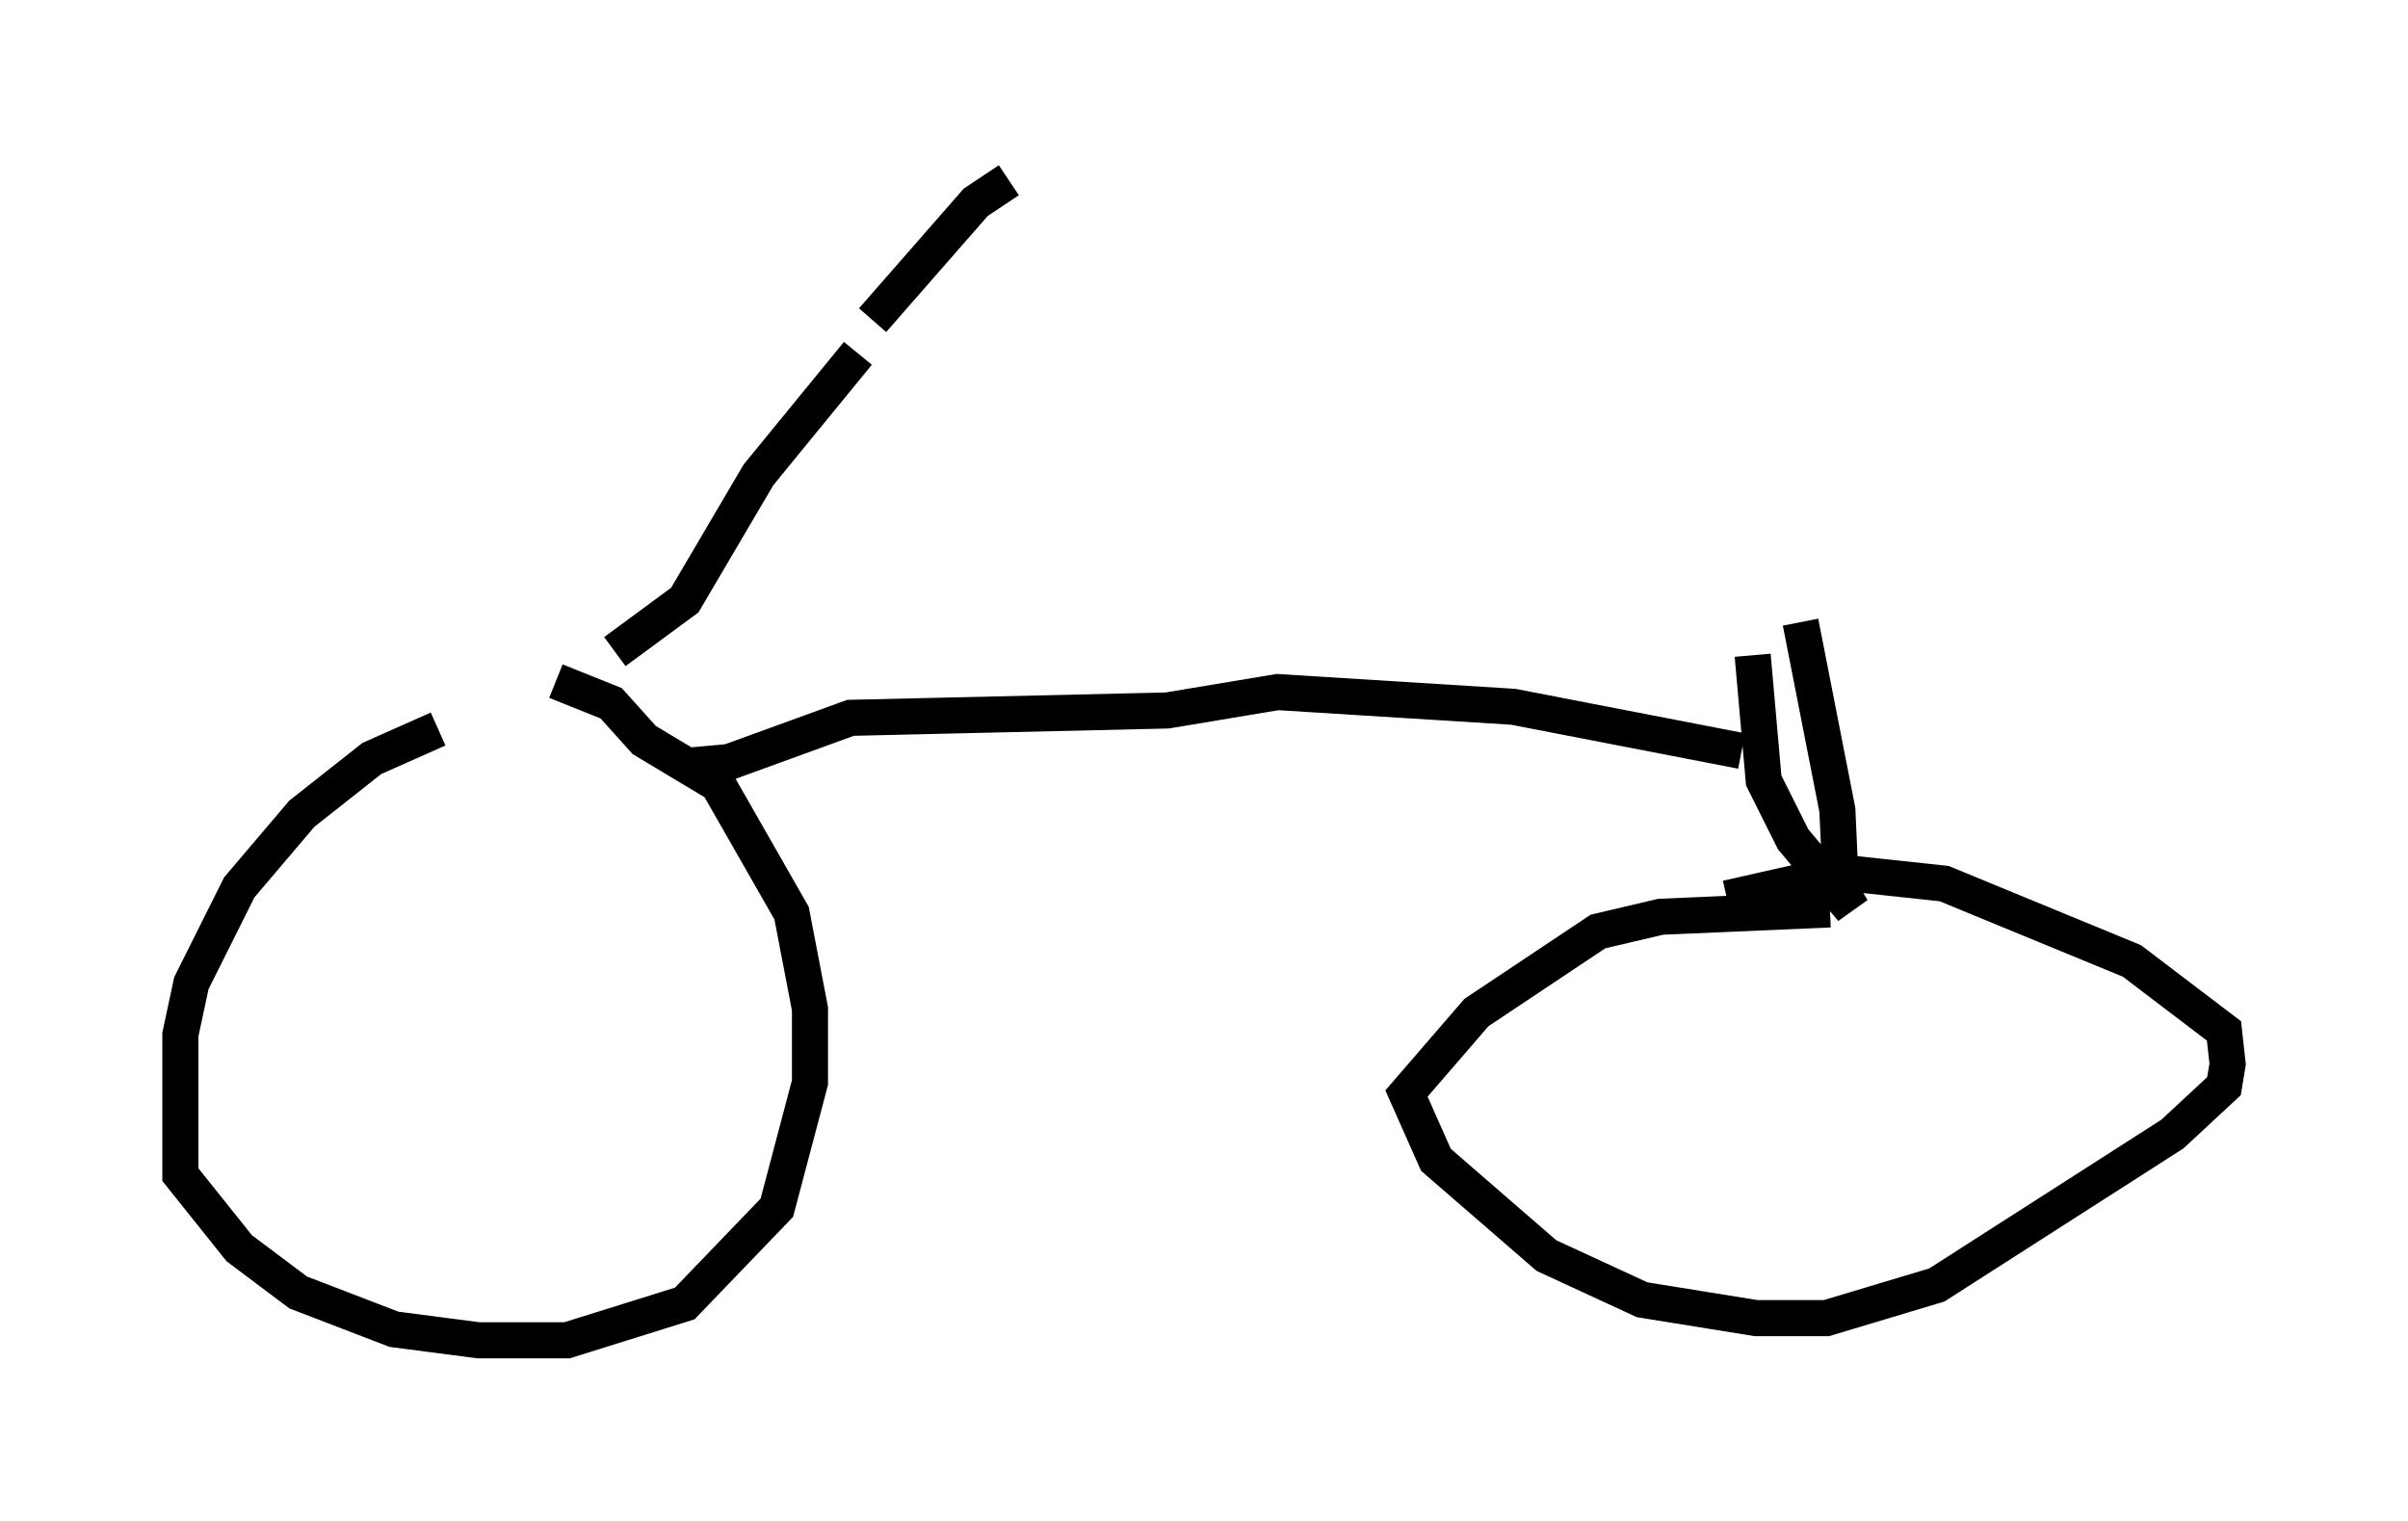 <?xml version="1.0" encoding="utf-8" ?>
<svg baseProfile="full" height="42.157" version="1.1" width="66.759" xmlns="http://www.w3.org/2000/svg" xmlns:ev="http://www.w3.org/2001/xml-events" xmlns:xlink="http://www.w3.org/1999/xlink"><defs /><rect fill="white" height="42.157" width="66.759" x="0" y="0" /><path d="M14.902, 19.802 m-2.756, 0.408 l-1.838, 0.817 -1.94, 1.531 l-1.735, 2.042 -1.327, 2.654 l-0.306, 1.429 0.0, 3.879 l1.633, 2.042 1.633, 1.225 l2.654, 1.021 2.348, 0.306 l2.45, 0.0 3.267, -1.021 l2.552, -2.654 0.919, -3.471 l0.0, -2.042 -0.51, -2.654 l-2.042, -3.573 -2.042, -1.225 l-0.919, -1.021 -1.531, -0.613 m35.321, 6.329 l-4.696, 0.204 -1.735, 0.408 l-3.369, 2.246 -1.94, 2.246 l0.817, 1.838 3.063, 2.654 l2.654, 1.225 3.165, 0.51 l1.94, 0.0 3.063, -0.919 l6.533, -4.185 1.429, -1.327 l0.102, -0.613 -0.102, -0.919 l-2.552, -1.94 -5.206, -2.144 l-2.858, -0.306 -3.165, 0.715 m-30.83, -6.84 l1.94, -1.429 2.042, -3.471 l2.756, -3.369 m0.408, -0.919 l2.858, -3.267 0.919, -0.613 m20.417, 19.804 l0.0, 0.0 m-29.298, -3.573 l1.123, -0.102 3.369, -1.225 l8.779, -0.204 3.063, -0.51 l6.533, 0.408 6.329, 1.225 m3.063, 4.696 l0.0, 0.0 m-2.756, -7.35 l0.306, 3.471 0.817, 1.633 l1.633, 1.94 -0.306, -0.51 l-0.102, -2.246 -1.021, -5.206 " fill="none" stroke="black" stroke-width="1" /></svg>